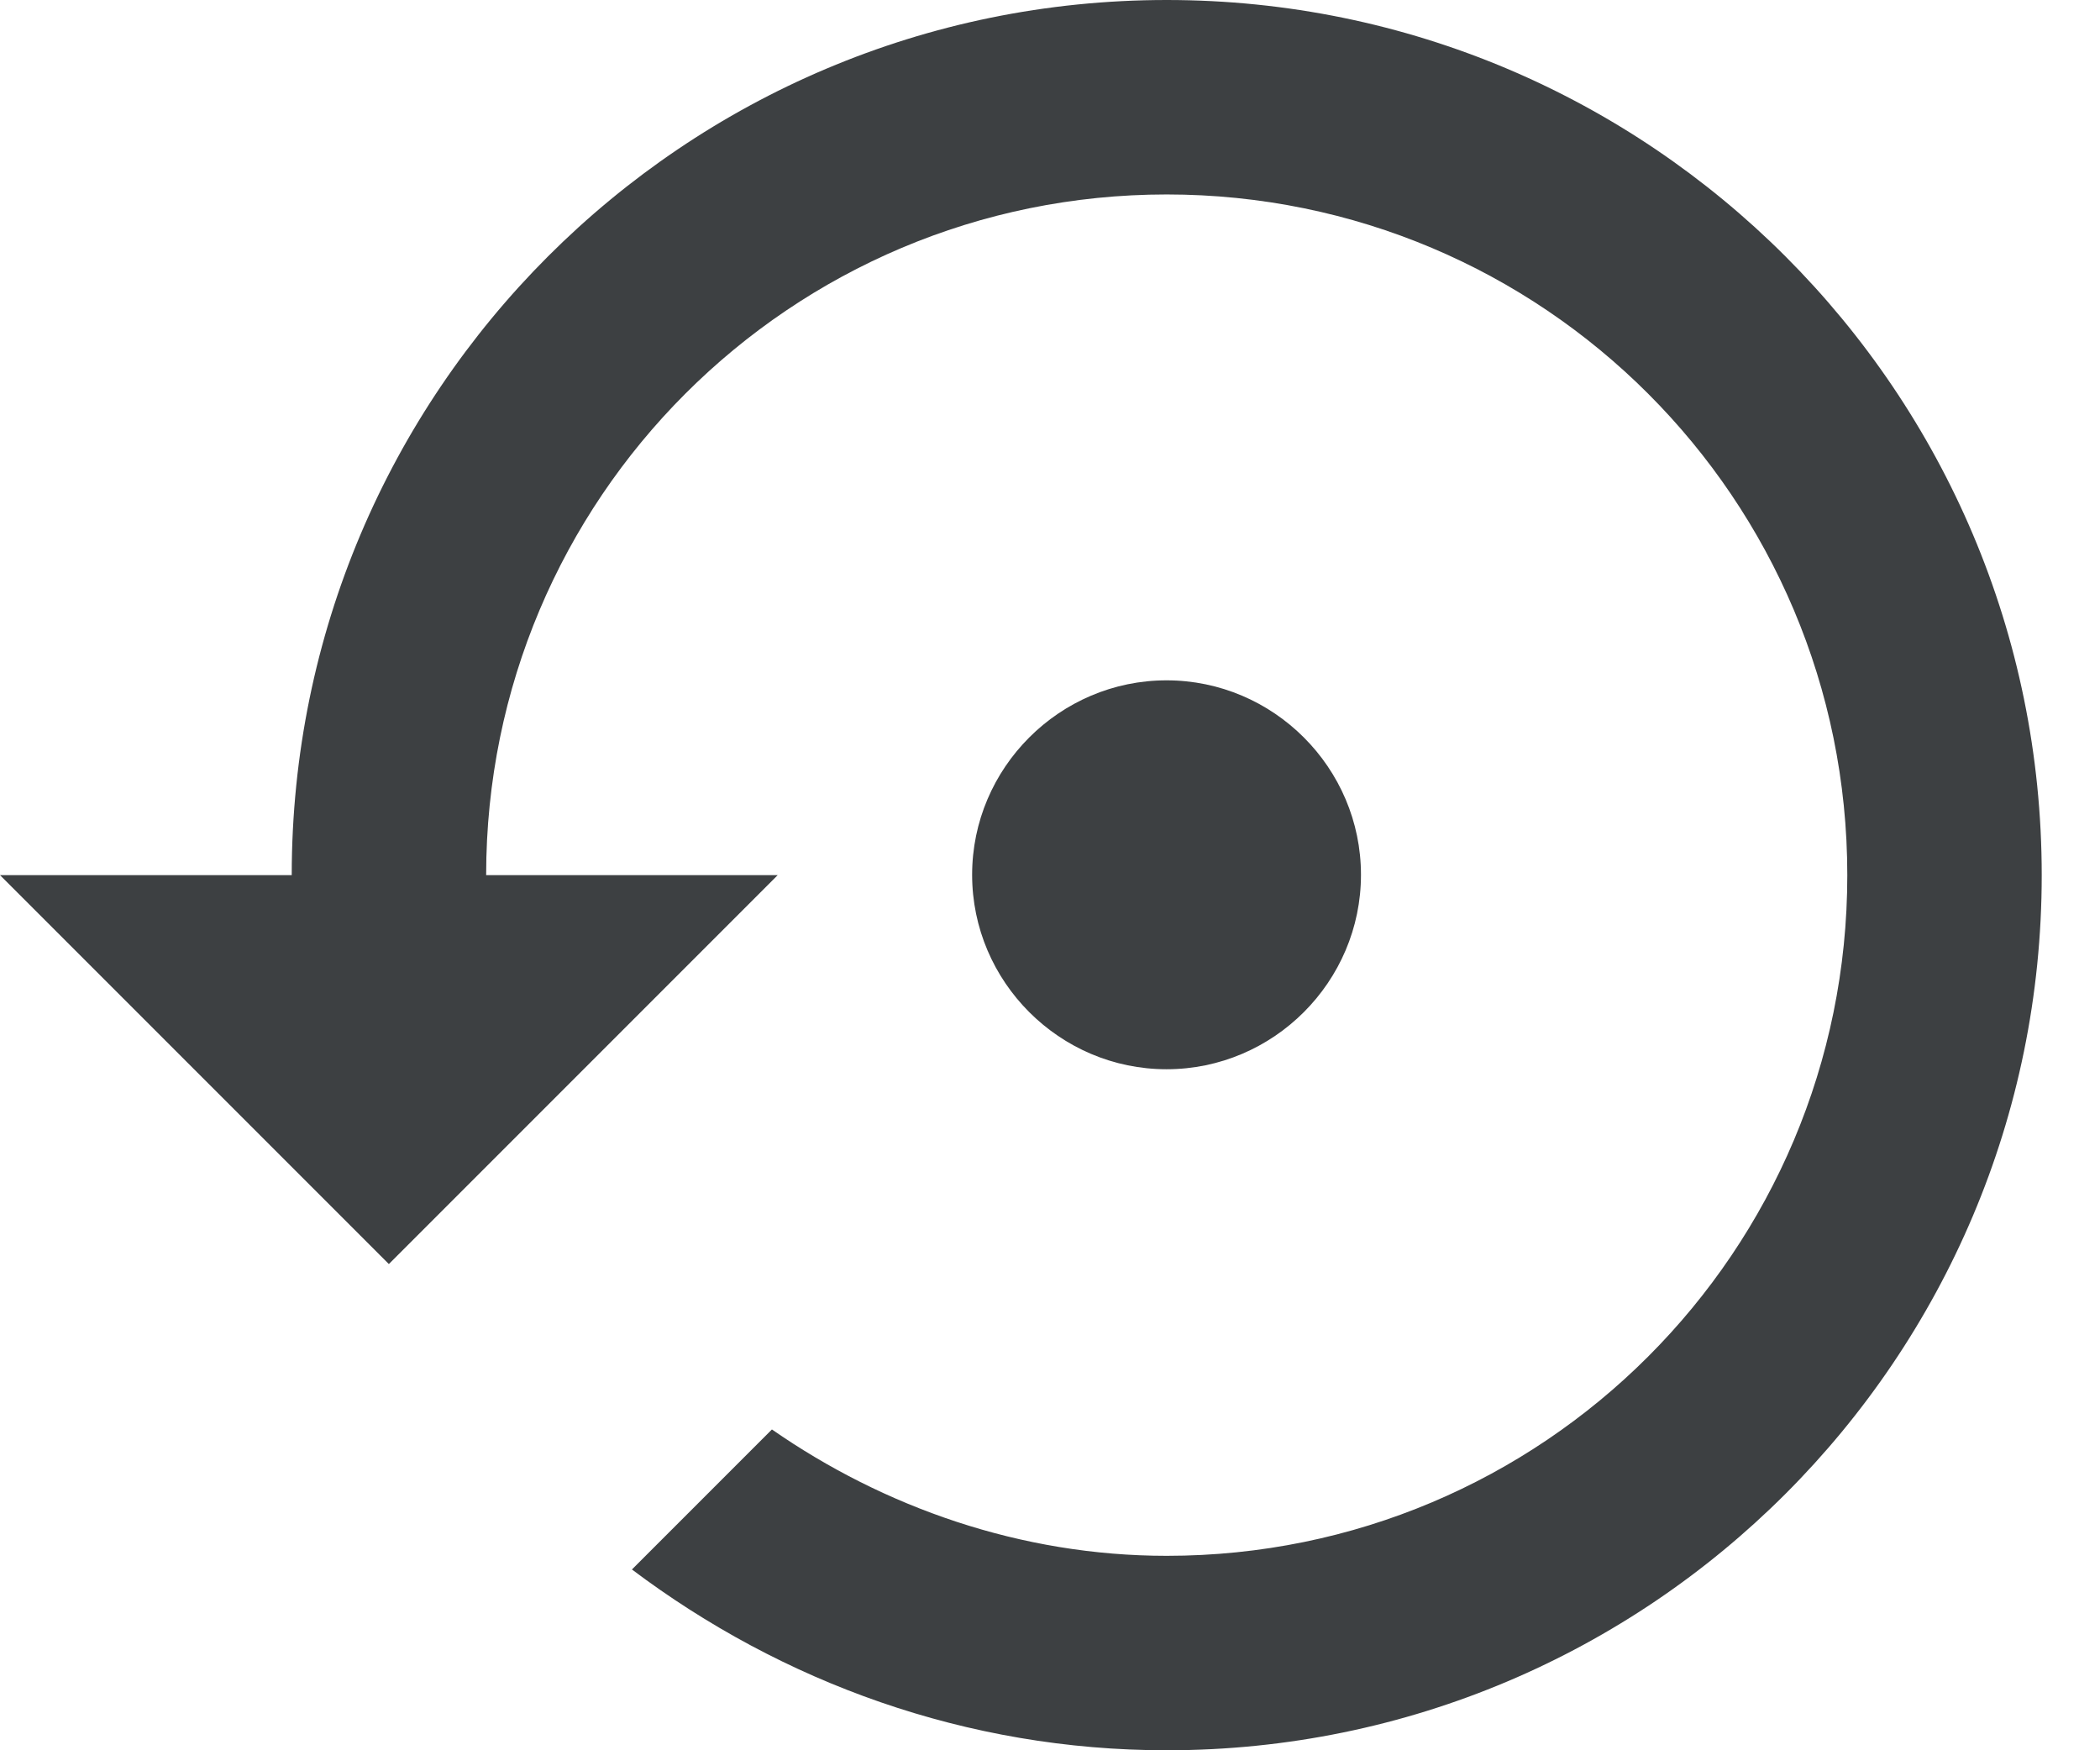 <svg width="12" height="10" viewBox="0 0 12 10" fill="none" xmlns="http://www.w3.org/2000/svg">
<path fill-rule="evenodd" clip-rule="evenodd" d="M6.667 0C3.906 0 1.667 2.239 1.667 5H0L2.222 7.222L4.444 5H2.778C2.778 2.85 4.517 1.111 6.667 1.111C8.817 1.111 10.556 2.85 10.556 5C10.556 7.15 8.817 8.889 6.667 8.889C5.833 8.889 5.05 8.611 4.411 8.167L3.611 8.967C4.467 9.611 5.522 10 6.667 10C9.428 10 11.667 7.761 11.667 5C11.667 2.239 9.428 0 6.667 0ZM7.777 4.998C7.777 4.387 7.277 3.887 6.666 3.887C6.055 3.887 5.555 4.387 5.555 4.998C5.555 5.609 6.055 6.109 6.666 6.109C7.277 6.109 7.777 5.609 7.777 4.998Z" fill="#3D4042"/>
</svg>
